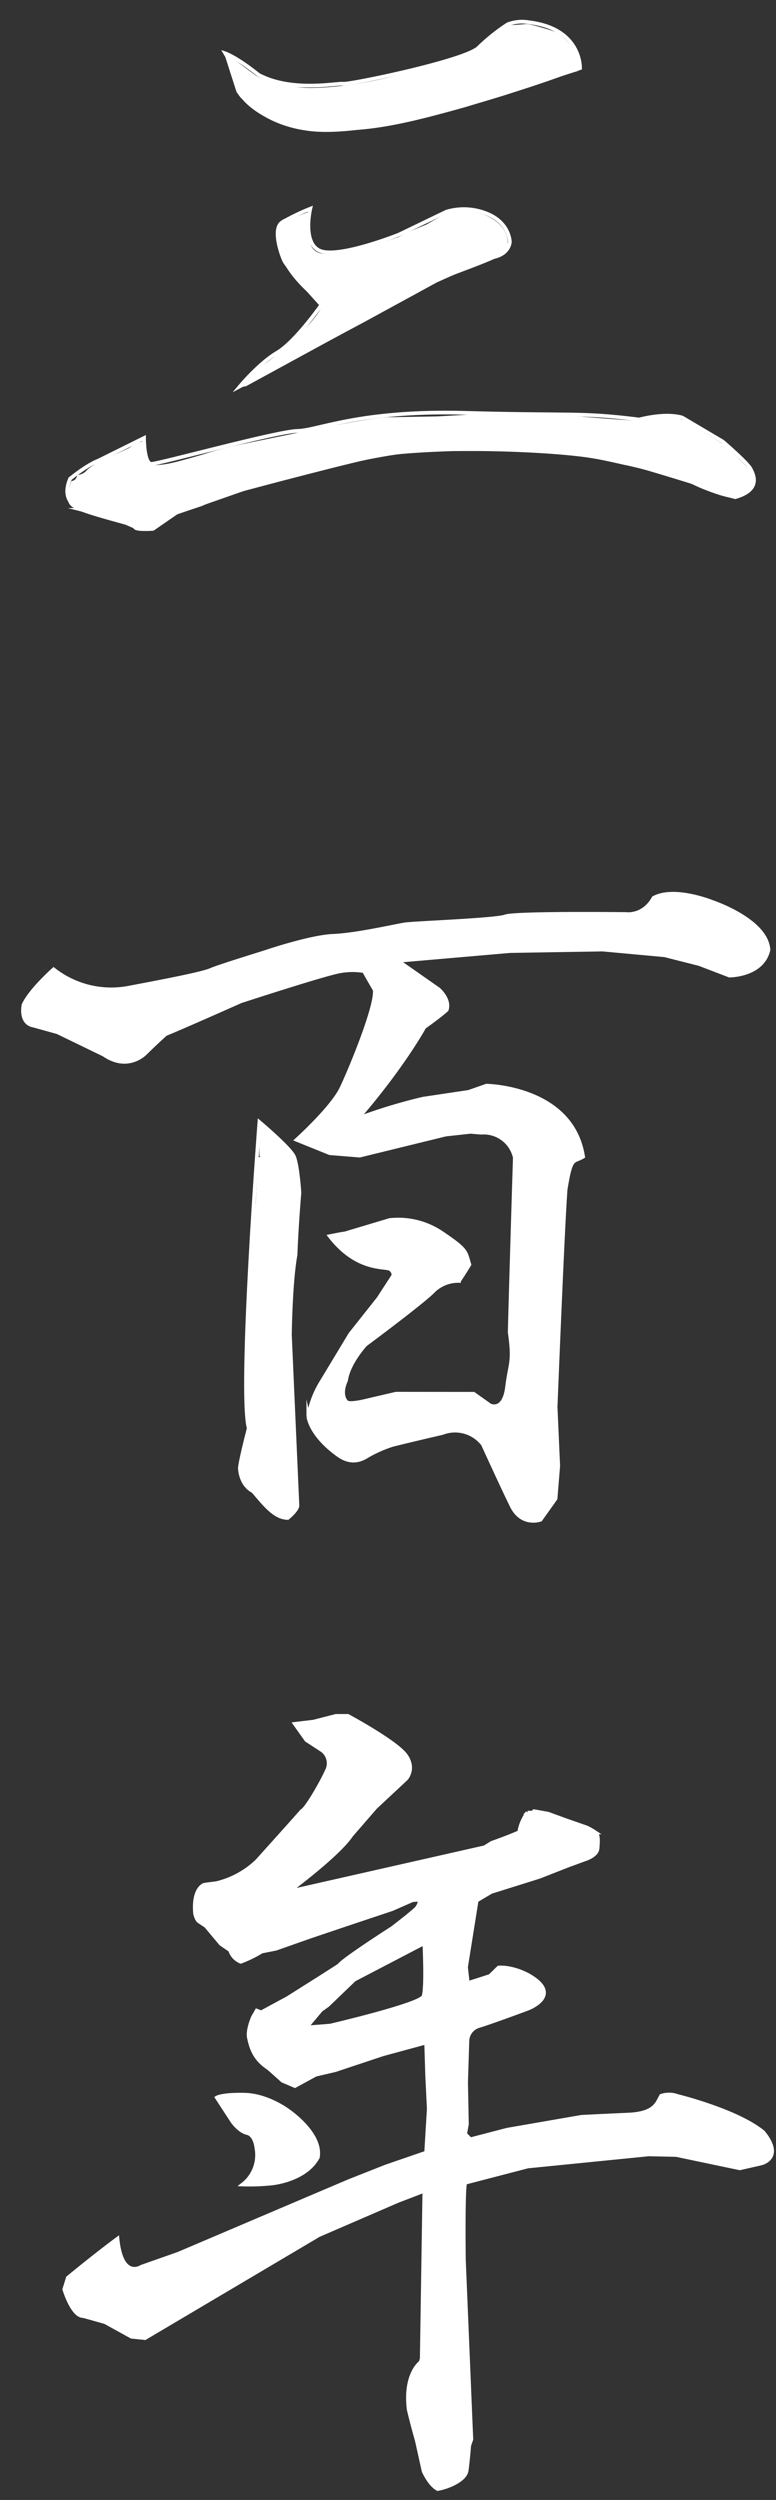 <svg xmlns="http://www.w3.org/2000/svg" viewBox="0 0 210 675.939"><rect x="0" y="0" width="210" height="675.939" fill="#333333" stroke="none"/><g id="レイヤー_2" data-name="レイヤー 2"><g id="レイヤー_3" data-name="レイヤー 3"><g id="レイヤー_2-2" data-name="レイヤー 2"><path d="M60.973,14.425l.462.791,3.022,9.415S70.141,33.578,84.557,35.001s41.879-6.723,41.879-6.723L156.973,18.425s.425-10.671-13.78-12.395a10.715,10.715,0,0,0-5.811.552,51.681,51.681,0,0,0-7.856,6.281c-3.553,3.562-34.731,9.995-36.642,9.779s-13.962,2.365-22.936-2.426C63.973,15.425,60.973,14.425,60.973,14.425Z" style="fill:none;stroke:#fff;stroke-miterlimit:10"/><path d="M83.973,56.425s-2.418,10.194,3.291,11.597,20.709-4.597,20.709-4.597L120.833,57.219a16.548,16.548,0,0,1,11.202.659C137.973,60.425,137.973,65.425,137.973,65.425s-.103,3.013-4.052,4.007-15.983,6.505-15.983,6.505L98.2,86.709,64.973,104.425s5.141-6.192,10.07-9.096S86.973,82.425,86.973,82.425,77.79,72.427,76.86,70.379c-.887-1.954-3.129-8.578-.508-10.266A58.592,58.592,0,0,1,83.973,56.425Z" style="fill:none;stroke:#fff;stroke-miterlimit:10"/><path d="M38.973,118.425s0,7,2,7,34.109-8.845,39.555-8.922,16.681-5.678,45.563-4.878,30.882-.2,46.882,1.8c8-2,11.707-.494,11.707-.494l10.917,6.456s6.655,5.706,7.516,7.372,2.861,5.666-4.139,7.666c-8-2-11.417-4.004-11.417-4.004s-16.831-5.242-17.707-5.119-9.076-2.719-22.976-3.298c-12.9-1.579-42.022-.083-44.461,1.169-3.439.252-36.587,9.103-36.587,9.103L47.76,138.602l-6.378,4.402s-5.224.373-4.817-.603-14.062-4.513-14.062-4.513S15.973,136.425,18.973,129.425c5-4,7.547-4.832,7.547-4.832Z" style="fill:none;stroke:#fff;stroke-miterlimit:10"/></g><path d="M14.514,262.101a25.224,25.224,0,0,0,20.566,4.908c12.468-2.358,19.965-3.88,22.054-4.8s14.275-4.669,14.628-4.789,12.213-4.141,18.46-4.397,16.769-2.696,19.35-3.089,24.525-1.174,27.201-2.163,32.676-.639,32.676-.639,4.629.685,7.433-4.363c5.631-3.053,15.859,1.097,15.859,1.097s14.726,4.871,15.218,12.955c-1.586,7.004-10.572,6.958-10.572,6.958l-8.148-3.118-9.377-2.379-16.813-1.542-25.004.411-29.447,2.55v.72l10.096,7.06s3.169,2.725,2.194,5.562c-2.047,1.852-6.051,4.66-6.051,4.66s-5.827,10.692-18,24.72a144.688,144.688,0,0,1,17.669-5.36c1.966-.291,12.332-1.841,12.332-1.841l4.8-1.68s23.227.279,26.161,19.2c-2.754,1.668-3.227-.284-4.719,8.778-.753,9.311-2.721,58.904-2.721,58.904l.708,15.926-.721,8.839-4.067,5.715s-5.07,1.872-7.82-3.745-7.781-16.656-7.781-16.656a9.535,9.535,0,0,0-10.981-3.042c-7.132,1.632-13.39,3.186-13.39,3.186a34.071,34.071,0,0,0-7.22,3.239c-3.657,2.206-6.459.358-7.853-.664s-6.703-4.999-7.8-10.126a25.919,25.919,0,0,1,3.7-9.709l7.673-12.698,7.603-9.585,3.956-6.082s.452-.796-.648-1.798-8.897.816-16.472-8.989c7.889-1.574,2.071-.132,2.071-.132l14.099-4.222a21.065,21.065,0,0,1,14.107,3.44c6.875,4.661,6.389,4.889,7.505,8.599-1.886,3.087-2.83,4.424-2.83,4.424a9.527,9.527,0,0,0-6.919,2.747c-2.935,3.023-18.363,14.459-18.363,14.459s-4.587,4.927-5.267,9.697c-1.834,4.057.075,5.747.075,5.747s.147.929,5.044-.212,8.39-1.958,8.39-1.958l21.03.024,4.418,3.132s3.748,1.883,4.605-4.909,1.877-6.621.728-14.831c.174-8.291,1.38-47.259,1.38-47.259a8.629,8.629,0,0,0-9.121-6.72l-2.88-.24-6.698.736-23.278,5.7-8.104-.657-8.962-3.619s9.591-8.644,12.126-13.955,9.6-22.478,8.995-26.606c-2.354-4.009-2.881-5.04-2.881-5.04a18.809,18.809,0,0,0-6.304.011c-3.85.568-27.057,8.149-27.057,8.149s-16.32,7.266-20.333,8.862c-3.012,2.723-5.239,4.934-5.239,4.934s-4.684,5.331-11.519.622c-8.116-3.934-12.513-6.06-12.513-6.06l-6.603-1.835s-3.423-.305-2.596-5.515C8.095,267.773,14.514,262.101,14.514,262.101Z" style="fill:none;stroke:#fff;stroke-miterlimit:10"/><path d="M70.195,303.381s-5.596,72.811-2.88,82.803C64.915,395.427,64.915,396.923,64.915,396.923s.007,4.453,3.601,6.3c2.88,3.36,5.816,7.233,9.36,7.2,2.796-2.36,2.618-3.362,2.618-3.362l-2.04-46.134s.164-14.309,1.524-21.621c.279-7.73,1.056-16.872,1.056-16.872s-.479-7.423-1.501-9.739S70.195,303.381,70.195,303.381Z" style="fill:none;stroke:#fff;stroke-miterlimit:10"/><path d="M79.796,466.1l3.12,4.379,4.299,2.804a4.35,4.35,0,0,1,1.218,5.512c-1.611,3.565-5.618,10.394-6.773,10.859-1.626,1.887-12.115,13.53-12.115,13.53a23.954,23.954,0,0,1-10.959,5.981c-2.88.357-3.369.451-3.369.451s-3.066,1.005-2.419,7.817c.439,1.741,1.015,2.056,1.015,2.056l1.905,1.262,4.046,4.829,2.51,1.721a4.921,4.921,0,0,0,2.88,3.12A33.109,33.109,0,0,0,70.819,527.66l3.856-.768,9.292-3.272,10.965-3.695,11.167-3.729,5.535-2.424,2.003-.15a4.04,4.04,0,0,1-.874,2.281c-.841.977-6.59,5.38-6.59,5.38s-13.34,8.531-14.391,10.091c-1.859,1.256-13.958,8.862-13.958,8.862l-7.149,3.867-1.2-.48-.999,1.732s-1.605,3.565-1.102,5.693,1.161,5.497,5.276,8.157c3.404,2.997,3.786,3.379,3.786,3.379l3.36,1.439,5.645-3.065,5.239-1.22,12.97-4.308,11.667-3.167.287,9.188.43,8.739-.716,11.833-10.956,3.772-9.866,3.896L87.394,592.707,48.247,609.366l-9.94,3.496s-5.398,3.65-6.512-7.56c-6.044,4.463-13.44,10.561-13.44,10.561l-.96,3.12s2.198,7.32,5.137,7.232c3.023.827,5.903,1.648,5.903,1.648l7.144,3.943,3.656.378,47.041-27.841,21.343-9.231,7.217-2.769-.705,45.418-.318.974s-4.384,3.085-3.216,12.739c.958,4.12,2.196,8.373,2.196,8.373l1.842,8.298s1.577,3.644,3.801,4.839c2.806-.468,7.48-2.407,7.853-5.017.379-2.693.685-6.716.685-6.716l.583-1.707-2.017-48.489s-.238-18.242.337-20.872c1.68-.45,16.95-4.413,16.95-4.413l32.731-3.267,7.437.16,17.196,3.61,5.847-1.33s6.188-1.471.518-8.437c-7.111-5.857-23.153-9.773-23.153-9.773a6.717,6.717,0,0,0-4.485-.07c-1.089,1.8-1.467,4.755-8.899,5.082s-12.676.604-12.676.604l-20.103,3.483-9.956,2.591-1.407-1.439.479-2.641-.22-11.329.349-11.13a4.334,4.334,0,0,1,3.083-4.081c3.109-.914,13.162-4.65,13.162-4.65s9.99-3.646.181-9.163c-4.599-2.414-7.989-2.004-7.989-2.004l-2.327,2.276-6,1.92-.48-4.319,2.881-18.001L132.9,511.549l13.072-4.103,7.898-3.091,4.373-1.602s3.319-.953,3.473-3.021.252-3.656-.583-4.279a17.832,17.832,0,0,0-2.343-1.344l-5.644-1.962-4.829-1.763-3.798-.682-.403.397h-1.343a11.531,11.531,0,0,0-2.258,5.28c-3.325,1.462-7.439,2.881-7.439,2.881L131.157,499.46l-53.042,12.001s13.455-9.942,16.943-15.227l6.577-7.574,8.27-7.713s2.449-2.61-.007-6.238-15.758-10.769-15.758-10.769H90.898L84.827,465.501Z" style="fill:none;stroke:#fff;stroke-miterlimit:10"/><path d="M114.836,525.381s.597,12.187-.239,14.4S89.354,547.683,89.354,547.683l-6.438.499,3.946-4.708,1.814-1.292,7.21-6.921Z" style="fill:none;stroke:#fff;stroke-miterlimit:10"/><path d="M58.675,567.142l4.197,6.432s1.807,2.648,4.012,3.159,2.49,3.983,2.49,3.983a10.09,10.09,0,0,1-3.719,9.932,58.511,58.511,0,0,0,7.925-.285s9.09-.812,12.442-7.076c1.135-6.542-8.244-12.755-8.244-12.755s-5.416-4.012-11.514-4.164S58.675,567.142,58.675,567.142Z" style="fill:none;stroke:#fff;stroke-miterlimit:10"/></g><g id="レイヤー_4" data-name="レイヤー 4"><path d="M36.595,120.022c.479-.239,1.439-.479,2.64-.96,0,3.841,0,4.32,1.44,6.721,4.08,0,5.76-.48,14.16-2.88a95.99,95.99,0,0,1,11.04-2.881l18.721-3.84c10.8-2.16,18.24-3.36,20.4-3.36l13.44-.239,8.641-.48,13.92.24h12.48c11.521.96,18.96,1.439,19.2,1.439,5.28-.96,5.28-.96,6.96-.96,4.32,0,4.32,0,10.801,4.08l6,3.601,3.36,3.36c3.84,3.84,4.08,4.319,4.08,6.24,0,2.399-2.4,4.56-5.041,4.56-1.92,0-5.76-1.2-10.08-3.12q-6.839-3.24-25.92-7.2c-6.721-1.439-21.841-2.399-35.521-2.399-16.561,0-18.72.239-40.801,5.04L74.035,130.583l-13.44,3.601-6,2.64-7.92,2.64c-5.28,4.08-5.28,4.08-7.68,4.08-1.2,0-1.2,0-5.041-1.68-14.88-4.08-15.6-4.56-15.6-7.68a14.585,14.585,0,0,1,.96-4.08c.96-.24,1.2-.48,1.68-1.681a3.696,3.696,0,0,0,2.641-1.439,16.907,16.907,0,0,1,4.319-2.641c4.08-1.92,6.961-3.12,7.2-3.36ZM118.677,17.54c5.52-1.44,10.56-3.6,11.52-4.8,6.48-5.52,6.961-6,8.881-6,.24,0,.24,0,3.36-.24,1.199,0,6,1.44,7.92,2.16,3.12,1.68,6.24,5.76,6.24,8.64a6.748,6.748,0,0,1-.24,1.92c-1.68.48-3.12.96-4.561,1.44-5.279,1.92-10.56,3.6-15.84,5.28-23.521,7.2-34.081,9.36-44.401,9.36l-4.08.24c-8.16,0-17.521-3.6-21.84-8.64-1.44-1.44-1.44-1.44-4.08-10.8-.24-.48-.24-.48-.24-.72v-.48c1.2.72,1.92,1.2,2.399,1.44l5.521,4.08c2.16,1.44,10.32,3.36,14.4,3.36,7.44,0,16.801-1.44,26.4-4.08ZM65.155,104.662c.96-2.16,1.68-2.64,6.48-6.24C79.075,92.902,85.796,86.182,87.235,82.582l-2.399-2.16c-6.48-5.521-9.841-11.041-9.841-15.84,0-3.84.24-4.08,8.881-7.44a17.222,17.222,0,0,0-.48,4.56c0,5.04,1.44,6.96,5.04,6.96,4.561,0,6.721-.48,17.28-3.84l2.16-.72,2.16-1.2,5.28-2.16c6.72-3.84,6.72-3.84,9.601-3.84,6.72,0,12.479,3.84,12.479,8.64,0,3.36-.239,3.36-16.8,9.6a67.222,67.222,0,0,0-7.681,4.08l-9.359,5.04L66.596,104.423Z" style="fill:#fff"/><path d="M62.516,272.181c-4.32,1.92-7.2,3.12-7.921,3.36-2.64,1.199-5.28,2.16-7.92,3.12a8.77,8.77,0,0,0-3.36,2.159l-3.359,3.36a8.857,8.857,0,0,1-5.761,2.88c-2.399,0-2.399,0-18.48-7.92-9.36-2.4-9.36-2.4-9.36-5.76,0-2.16.24-2.88,3.36-6l2.88-3.12a10.602,10.602,0,0,1,1.92-2.16c4.801,4.08,8.16,5.04,19.201,5.04.72,0,.72,0,6-.96,3.36-.721,6.96-1.44,10.32-1.92,2.16-.48,10.08-2.881,22.08-6.961a107.65,107.65,0,0,1,13.2-3.6c3.601-.48,7.2-.96,10.801-1.68,4.8-.721,9.36-1.44,13.92-2.16a92.19,92.19,0,0,1,14.641-.96c4.56,0,9.12-.24,9.84-.721,3.841-.72,4.32-.72,4.32-.72h9.601l18.48-.24h.479c6-.239,6.24-.239,8.4-3.6.72-.96,3.12-1.92,5.521-1.92,11.76,0,26.641,8.399,26.641,15.12,0,3.12-5.761,6.96-10.32,6.96-1.2,0-1.2,0-8.4-3.12l-4.08-.96c-4.561-1.439-4.561-1.439-8.641-1.68-14.64-1.44-14.64-1.44-17.76-1.44-1.921,0-6.001,0-18.961.48-4.8.239-4.8.239-20.4,1.68a78.641,78.641,0,0,1-10.8.96v.72a15.171,15.171,0,0,0,2.399,1.681l5.04,3.359c3.12,1.921,5.04,4.32,5.04,6.48,0,1.44,0,1.44-6.24,5.761a97.45,97.45,0,0,0-6.239,9.84c-.24.479-3.841,5.28-9.601,12a28.615,28.615,0,0,1-2.16,2.88c1.44-.479,2.64-.72,3.12-.96,7.92-2.64,13.2-4.319,15.601-4.56,6.72-.96,11.28-1.681,11.28-1.681a38.053,38.053,0,0,0,4.8-1.68h.96c5.28,0,15.36,3.601,18.721,6.96,3.6,3.36,6.24,7.921,6.48,10.561v1.68c-3.36.96-4.08,2.4-5.28,13.44l-1.92,46.562c-.24,2.64-.24,4.56-.24,4.8v2.88c.479,9.12.72,15.601.72,16.561,0,.24,0,.24-.479,5.521,0,3.12-.24,3.84-4.32,8.399a7.402,7.402,0,0,1-2.16.24c-3.12,0-5.28-2.399-7.92-8.4-1.44-3.6-2.641-6-2.881-6.72l-1.68-3.12a11.741,11.741,0,0,0-.96-2.4c-2.88-2.64-5.04-3.6-7.44-3.6-1.2,0-2.399.24-14.64,3.12-3.601.96-3.841.96-8.881,3.6a11.806,11.806,0,0,1-4.32,1.2c-4.319,0-12-7.92-12-12.24,0-3.12,8.4-18.721,13.44-24.48,5.76-6.96,9.601-12.24,9.601-13.44a2.637,2.637,0,0,0-.721-1.439c-10.56-2.4-11.04-2.641-16.08-8.4l-.479-.721h2.159c1.44-.239,2.16-.72,2.641-.72,3.12-.96,6.24-1.92,9.12-2.88,2.64-.72,2.64-.72,3.12-.72,5.28,0,7.44.479,11.28,2.399,6.72,3.601,9.12,6,9.601,10.08l-2.881,4.081c-2.88.239-3.6.479-5.76,1.92l-1.68,1.199-7.921,6.48c-12,8.641-12.96,9.601-14.88,16.561-1.2,2.88-1.2,2.88-1.2,4.32a2.401,2.401,0,0,0,2.64,2.64c.48,0,.48,0,11.761-2.64h20.881c.239,0,.239,0,4.08,2.88a2.569,2.569,0,0,0,1.439.479c2.4,0,3.36-1.68,3.84-6.72,0-.72.24-2.4.48-4.32a15.903,15.903,0,0,0,.48-4.08L137.877,359.543l1.44-46.562a8.553,8.553,0,0,0-9.121-6.72l-2.88-.24-1.92.24-4.32.479a17.272,17.272,0,0,0-4.56.96l-8.4,2.4-6.24,1.2c-4.56,1.2-4.56,1.2-5.04,1.2l-3.84-.48-4.08-.24-5.761-2.64c-.239-.24-1.68-.48-2.88-.96a6.761,6.761,0,0,1,1.92-1.92,44.315,44.315,0,0,1,3.36-3.36c5.28-5.28,6.96-7.681,11.521-19.2,2.399-6.721,4.32-13.2,4.32-16.081,0-.72,0-.72-.96-1.92a15.737,15.737,0,0,1-1.921-3.12,9.969,9.969,0,0,0-2.399-.239c-3.601,0-3.601,0-12.961,2.64l-3.6.96c-3.601,1.2-7.2,2.4-10.561,3.6a39.485,39.485,0,0,1-3.84,1.2v.24Zm18,134.403c0,1.439-.48,2.399-2.64,3.84a10.14,10.14,0,0,1-6.48-3.84c-1.68-2.16-2.641-3.36-2.88-3.36a13.245,13.245,0,0,1-1.92-1.44c-.96-.72-1.681-3.359-1.681-5.52,0-.48,0-.48,2.16-8.16a4.123,4.123,0,0,0,.24-1.92l-.24-4.801c-.24-2.399-.479-6-.479-8.16a67.652,67.652,0,0,1,.239-6.96c.24-4.8.24-7.92.24-8.4v-9.6l2.16-23.521.48-8.641.239-3.12.48-.24-.24-.239v-9.121a5.138,5.138,0,0,1,1.92,1.2l3.601,4.08c3.359,3.12,3.359,3.12,3.84,4.08a37.008,37.008,0,0,1,1.44,10.32l-.721,7.92-.24,7.921c-1.439,10.08-1.92,17.28-1.439,25.2v1.681Z" style="fill:#fff"/><path d="M28.435,627.863c-4.08-1.2-6.24-1.68-6.721-1.92-1.92-.96-2.88-2.4-4.319-6.96.479-1.681.96-2.881.96-3.12.239-.24.479-.721.96-.96l.96-.721c2.64-2.16,5.28-4.319,8.16-6.479.24-.24,1.68-1.2,3.36-2.4.96,6.48,1.68,7.92,4.319,7.92,1.2,0,1.2,0,8.641-2.399.72-.24,2.88-1.2,6.24-2.641,2.16-.96,6-2.64,11.28-4.8l38.4-16.32,14.641-5.04c.72-8.881.72-9.36.72-11.761l-.72-14.64v-3.36a11.812,11.812,0,0,1-2.88.72c-3.12.96-6.48,1.92-9.601,2.641l-12,4.08-4.32.96c-1.439.239-3.12,1.199-6.72,3.359L76.436,562.582a12.095,12.095,0,0,0-2.16-1.92,25.4,25.4,0,0,0-2.88-2.4,11.249,11.249,0,0,1-4.08-8.16c0-2.16.479-3.84,2.16-6.48a10.124,10.124,0,0,1,1.2.48l1.439-.721,4.561-2.399,9.6-6.24,4.561-2.641,6.24-4.8c15.12-9.84,16.08-10.8,16.561-13.68h-.96a5.717,5.717,0,0,0-2.881.96c-2.399.96-3.84,1.68-4.319,1.92l-18.48,6c-3.841,1.439-7.921,2.88-12.001,4.32a37.025,37.025,0,0,1-3.84.72,37.371,37.371,0,0,0-3.36,1.68,14.626,14.626,0,0,1-2.64,1.2c-1.68-.72-1.92-.96-2.88-3.12a6.593,6.593,0,0,1-2.641-1.92c-1.439-1.44-2.64-3.12-3.84-4.561a15.377,15.377,0,0,0-2.16-1.439,5.814,5.814,0,0,1-.96-3.12c0-3.12.72-5.521,1.92-6.24.48-.48.48-.48,3.601-.72,6.96-2.4,9.84-4.08,13.2-8.16l5.521-5.761L80.035,491.54c5.761-6.48,8.881-12,8.881-15.36,0-1.2-1.2-2.88-3.12-3.84-2.88-1.681-2.88-1.681-3.601-2.88a18.167,18.167,0,0,0-2.399-3.36c2.399-.24,3.84-.48,4.56-.48l5.761-1.439a3.039,3.039,0,0,1,1.439-.24c2.641,0,2.641,0,10.561,4.561,6.48,3.84,8.88,6.479,8.88,9.6,0,2.16,0,2.16-9.36,10.561l-7.92,9.12a82.989,82.989,0,0,1-11.521,10.32c-1.439,1.2-2.88,2.4-4.08,3.36l5.761-.96,47.281-11.041,1.92-1.199,6.96-2.4.479-.48c.721-2.88.721-3.359,2.16-5.28h1.44l.24-.239a25.741,25.741,0,0,1,3.84.479l4.56,1.681c8.881,2.88,9.121,3.12,9.121,6.24,0,2.88-1.2,3.84-7.2,5.76l-6.961,2.88-3.84,1.2-5.28,1.68-5.04,1.44-1.92.96c-2.4,1.2-2.4,1.2-2.64,1.68-.48,1.2-2.881,16.081-2.881,18.001,0,.96.24,2.399.48,4.319a13.003,13.003,0,0,1,2.88-.96c1.92-.479,3.12-.72,3.12-.96.24.24,1.2-.96,1.92-2.16a4.238,4.238,0,0,1,1.44-.239c1.2,0,7.44,2.16,8.64,2.88,1.681,1.2,2.641,2.4,2.641,4.08,0,2.4-.72,2.88-10.801,6.96l-8.16,2.4c-1.92,1.439-1.92,1.92-1.92,11.76l-.24,3.36.24,11.04c0,.24-.24,1.2-.479,2.641l.96,1.439c1.68-.24,2.64-.479,2.88-.479,2.4-.721,4.561-1.44,6.96-1.92.48-.24.48-.24,15.601-2.881,5.04-.96,5.76-.96,15.12-1.199,7.681-.48,9.36-1.2,11.521-5.28a6.324,6.324,0,0,1,1.68-.24c4.801,0,17.041,4.32,23.761,8.4,2.64,1.439,4.561,4.32,4.561,6.72,0,2.16-1.2,3.12-4.561,3.84l-3.84.961L183.958,582.742l-2.88-.24h-5.521l-16.8,1.92-15.36,1.2-14.881,3.84c-.24,0-1.439.48-2.64.721v1.2l-.48,6.72v11.521l.24,2.399,1.92,47.521a9.521,9.521,0,0,1-.479,1.44c-.24.239-.24,2.159-.48,5.279-.24,3.36-1.92,4.801-8.16,6.721-3.84-3.36-4.08-4.32-5.521-12.721-2.399-8.16-2.399-8.16-2.399-11.04,0-6,.479-7.68,3.6-10.8l.96-43.441-.24-2.64-2.64.72c-1.2.479-1.92.72-2.4.96l-2.88,1.44-3.12,1.199-8.64,3.841-8.881,3.84-47.041,27.841-.239.239a22.574,22.574,0,0,1-3.841-.72Zm36.961-37.201c3.12-2.399,4.08-4.08,4.08-7.68,0-4.32-.721-5.521-3.601-6.721-2.16-1.199-3.6-3.12-7.2-9.12a11.954,11.954,0,0,1,4.561-.96c11.521,0,22.801,8.16,22.801,16.801,0,1.68-1.2,2.88-4.08,4.56-5.28,2.641-5.28,2.641-9.36,2.881H69.716Zm49.44-53.521c.24-4.08.24-6.001.24-7.681a33.375,33.375,0,0,0-.24-4.08c-4.56,2.64-4.56,2.64-7.199,4.08-1.2.72-3.601,1.68-6.961,3.36a23.402,23.402,0,0,0-5.04,2.88c-2.399,2.16-4.8,4.32-6.96,6.48-2.88,1.92-2.88,2.16-5.76,6a32.891,32.891,0,0,0,8.64-.96c1.681-.48,6.721-1.92,15.36-4.561l4.08-1.439a15.341,15.341,0,0,0,3.601-1.44Z" style="fill:#fff"/><rect width="210" height="675.939" style="fill:none"/></g></g></svg>